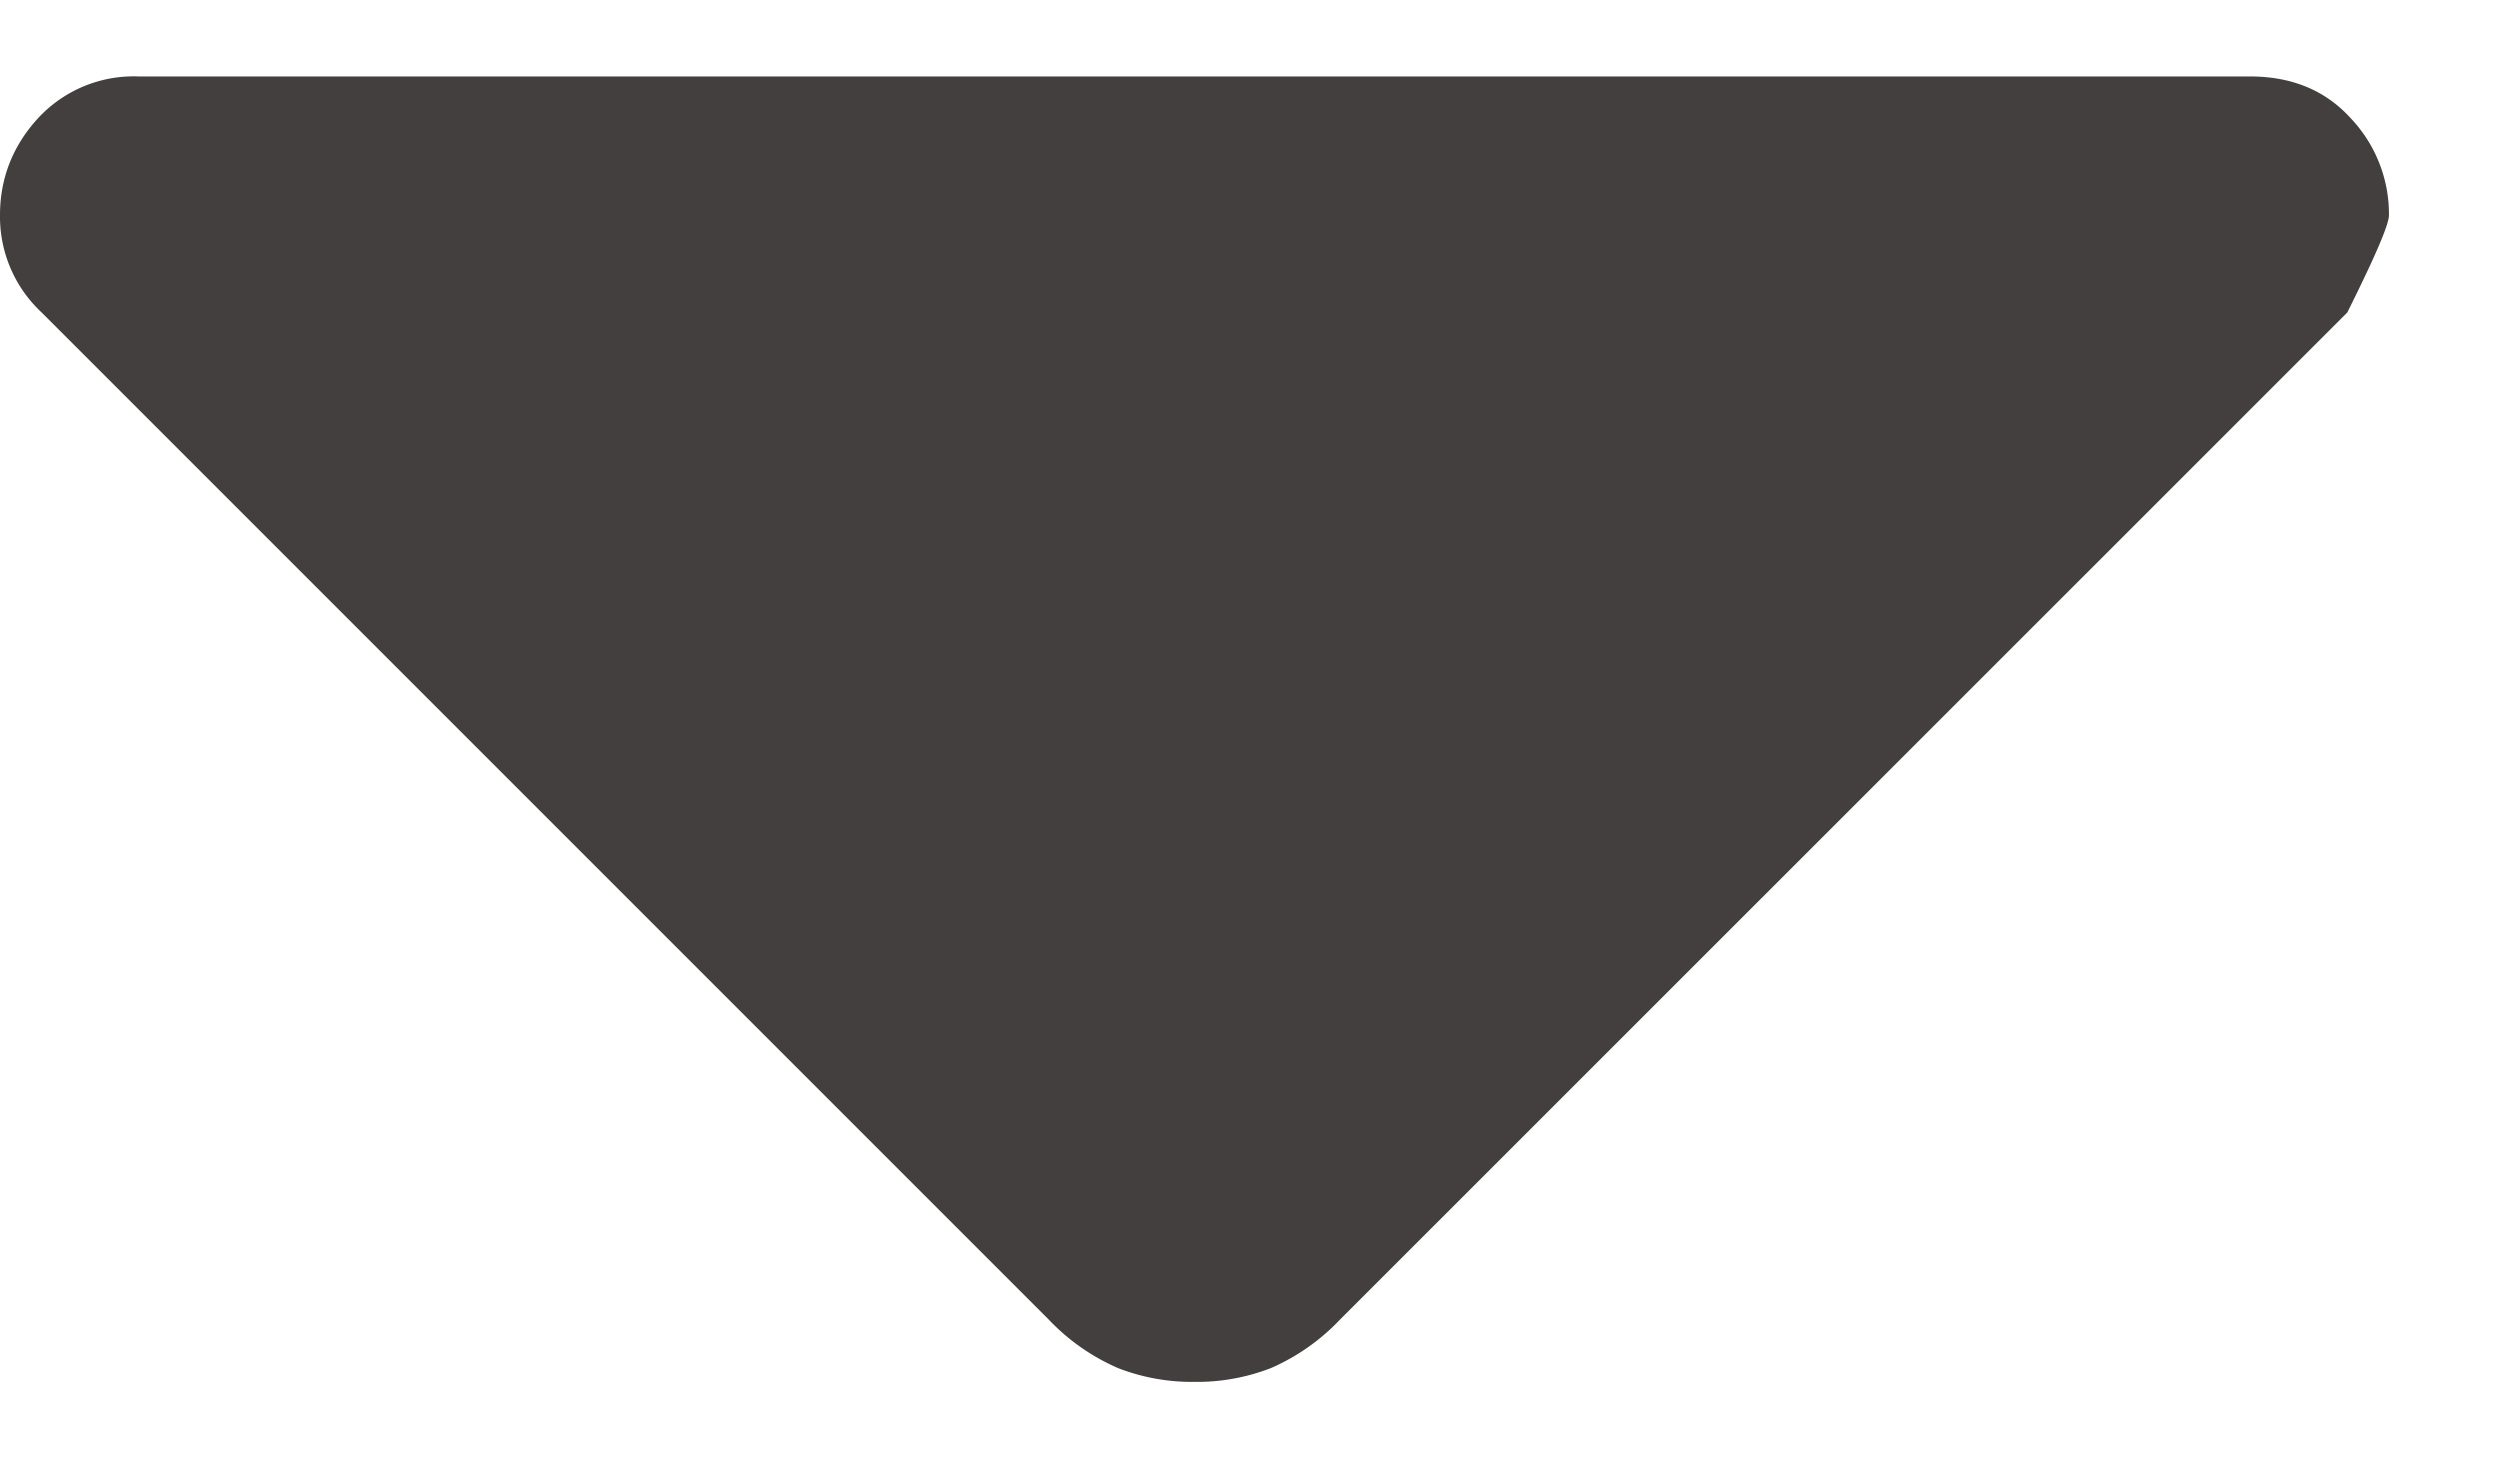 <svg xmlns="http://www.w3.org/2000/svg" fill="none" viewBox="0 0 12 7"><path fill="#433F3E" d="M5.033 6.333.2 1.5a.628.628 0 0 1-.2-.467C0 .856.061.7.183.567a.625.625 0 0 1 .484-.2H10.8c.2 0 .361.066.483.2a.669.669 0 0 1 .184.466c0 .045-.067.2-.2.467L6.433 6.333a1.016 1.016 0 0 1-.333.234.979.979 0 0 1-.367.066.979.979 0 0 1-.366-.066 1.016 1.016 0 0 1-.334-.234Z"/></svg>